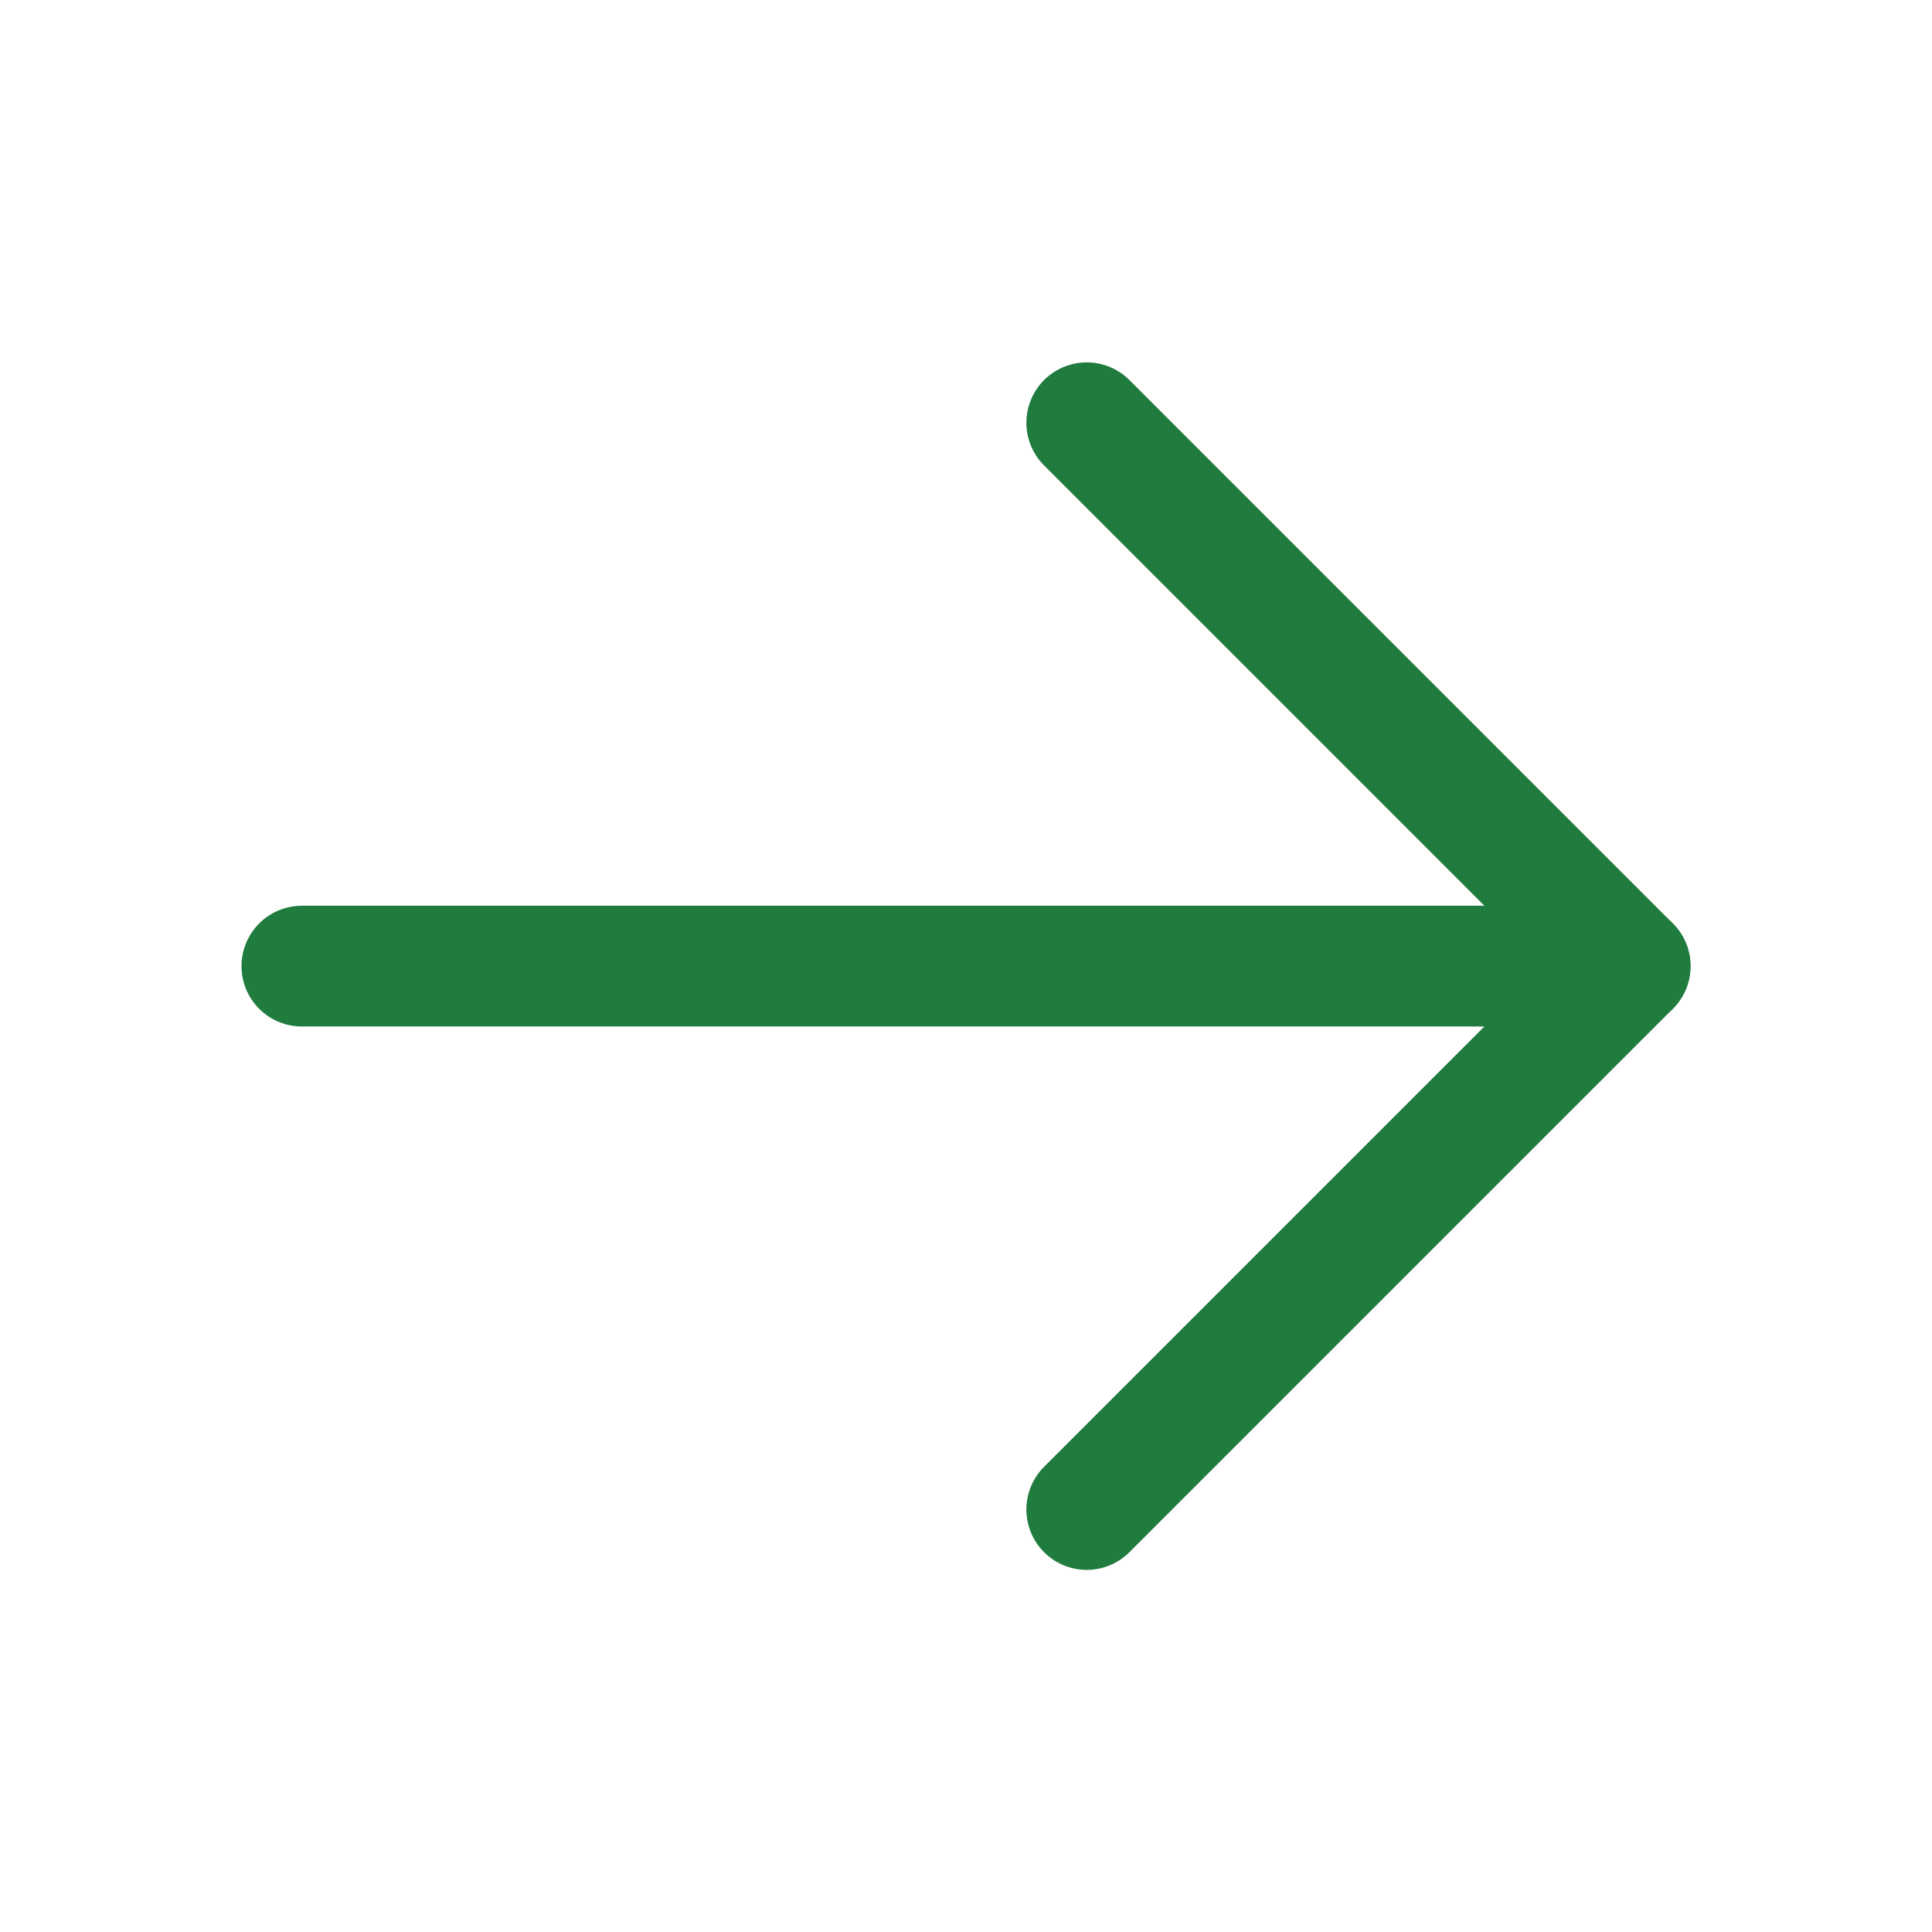 <svg width="32" height="32" viewBox="0 0 32 32" fill="none" xmlns="http://www.w3.org/2000/svg">
<g id="ArrowRight">
<path id="Vector" d="M5 16.002H27" stroke="#207B3E" stroke-width="2" stroke-linecap="round" stroke-linejoin="round"/>
<path id="Vector_2" d="M18 7.002L27 16.002L18 25.002" stroke="#207B3E" stroke-width="2" stroke-linecap="round" stroke-linejoin="round"/>
</g>
</svg>
